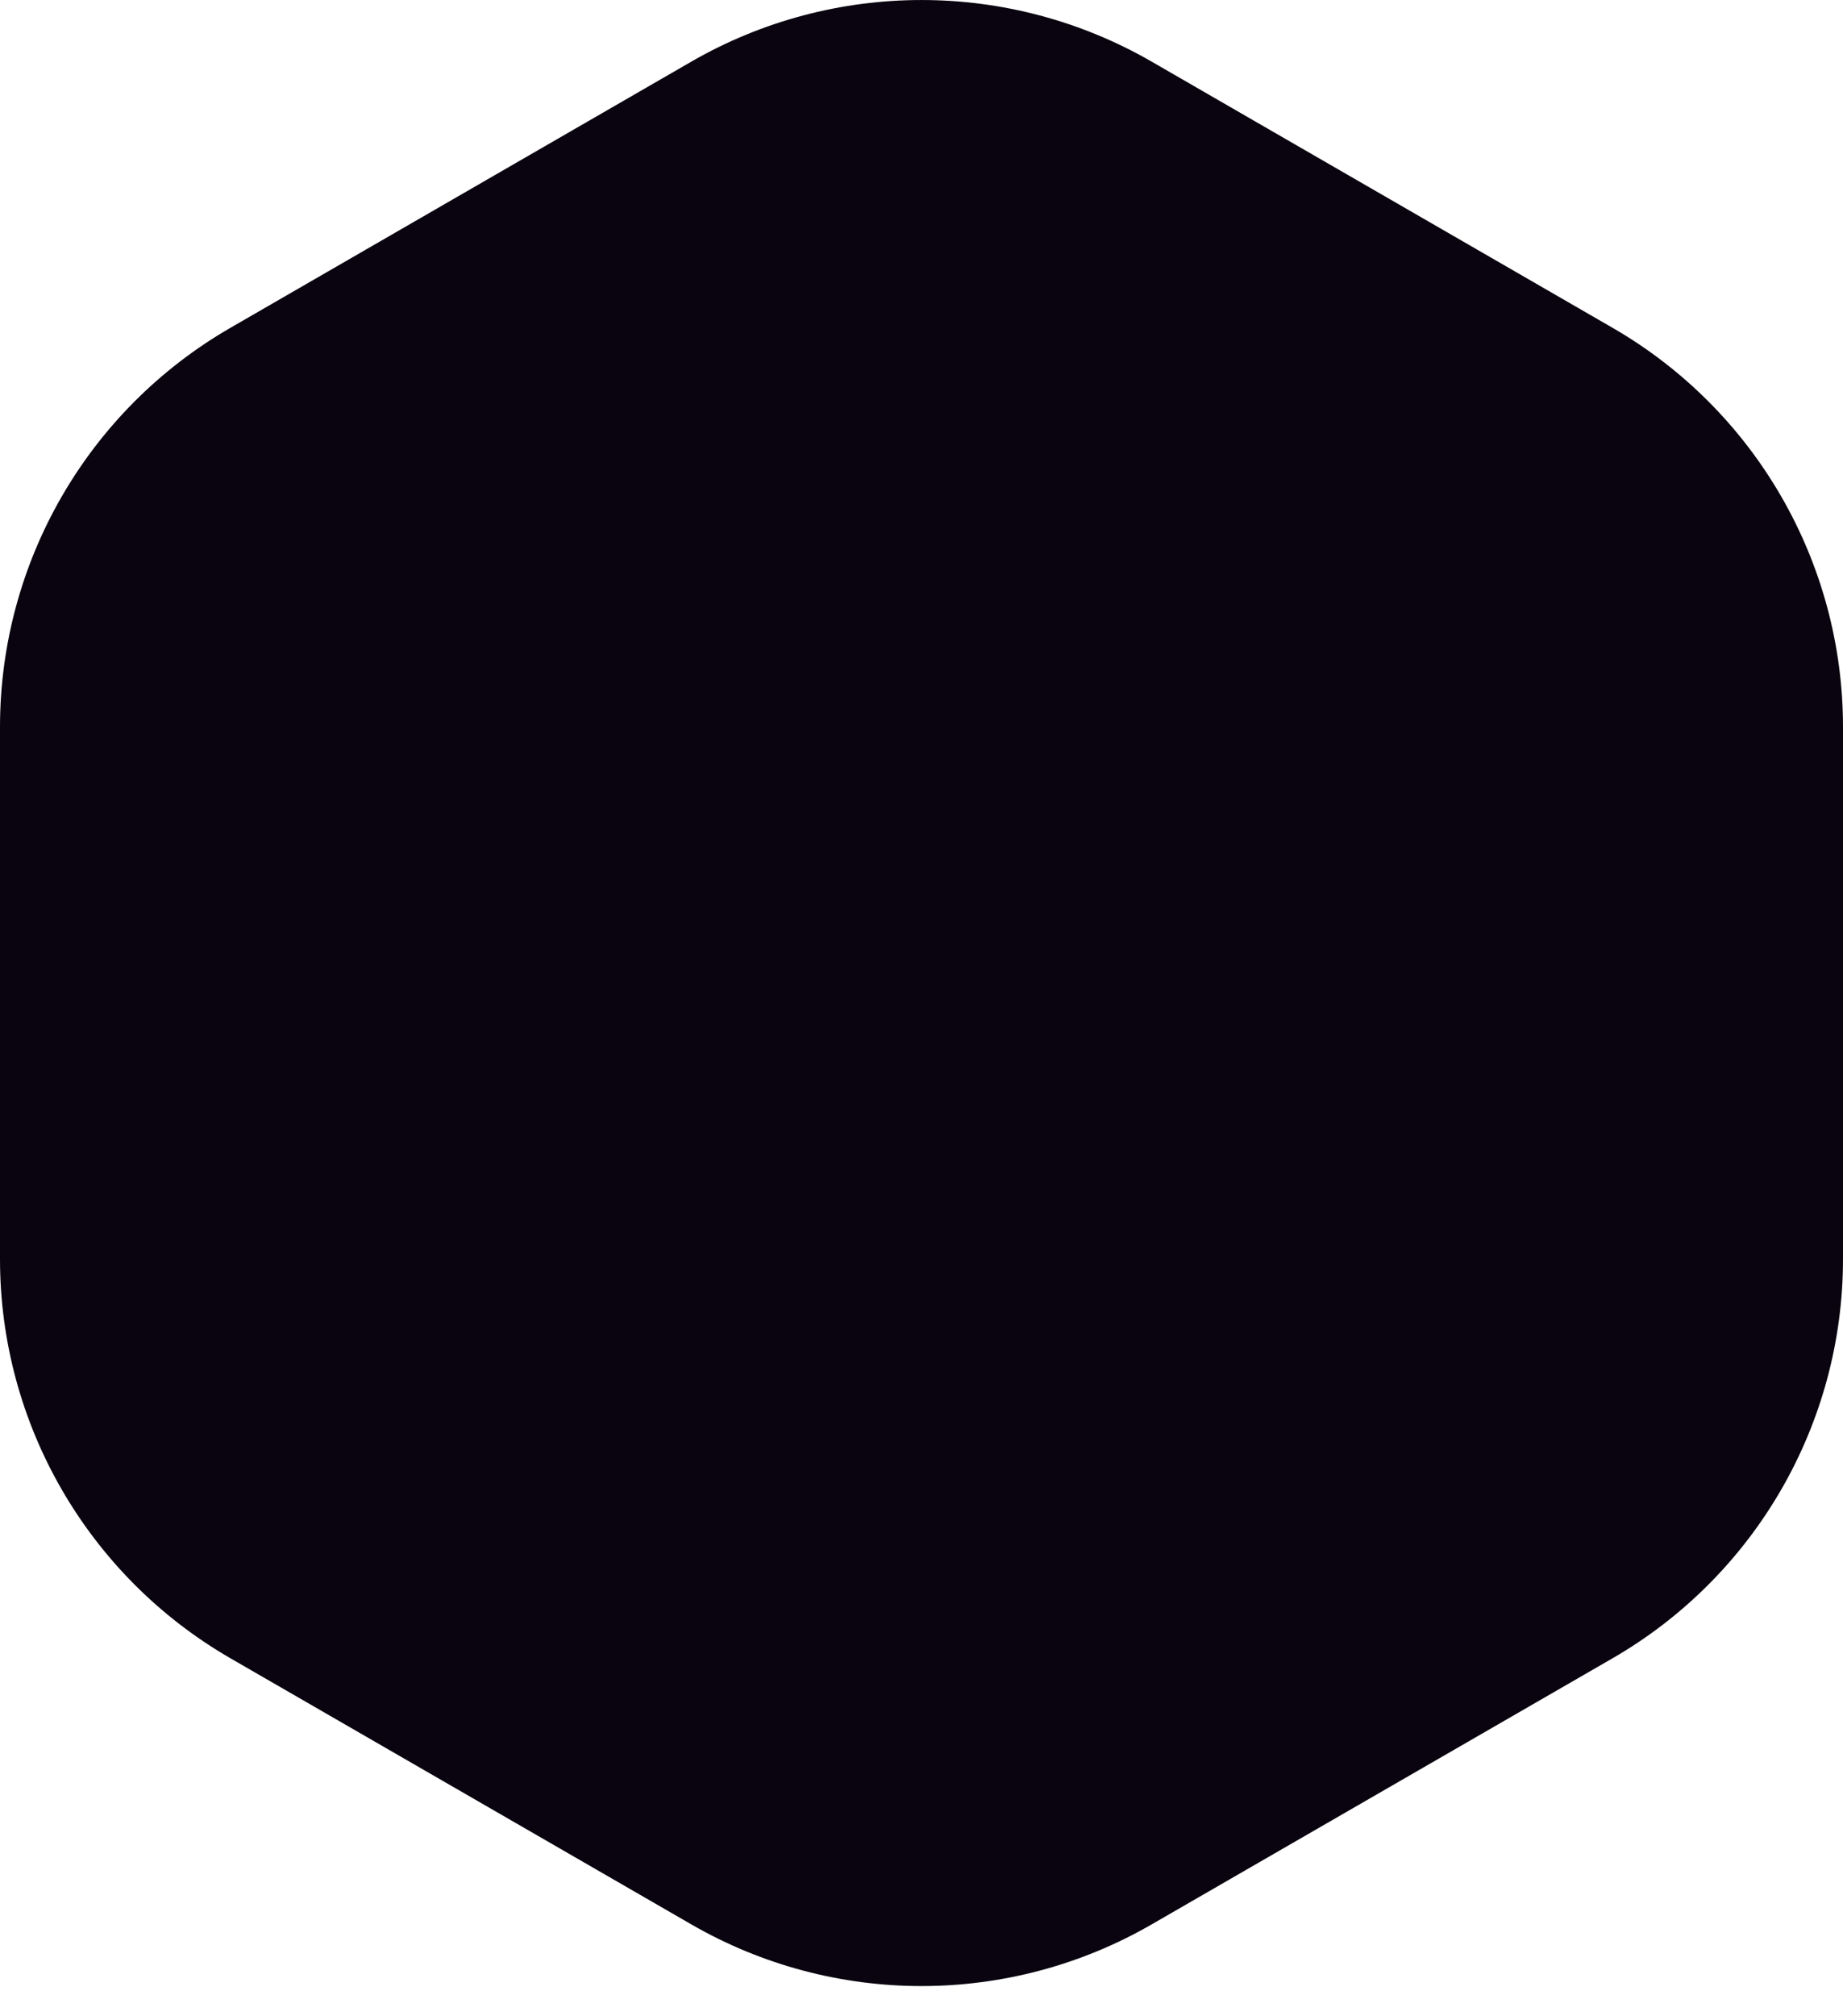 <svg width="32" height="35" viewBox="0 0 32 35" fill="none" xmlns="http://www.w3.org/2000/svg">
<path d="M12 1.072C14.475 -0.357 17.525 -0.357 20 1.072L28 5.691C30.475 7.12 32 9.761 32 12.619V21.856C32 24.715 30.475 27.355 28 28.785L20 33.403C17.525 34.833 14.475 34.833 12 33.403L4 28.785C1.525 27.355 0 24.715 0 21.856V12.619C0 9.761 1.525 7.12 4 5.691L12 1.072Z" fill="#09040F"/>
</svg>
